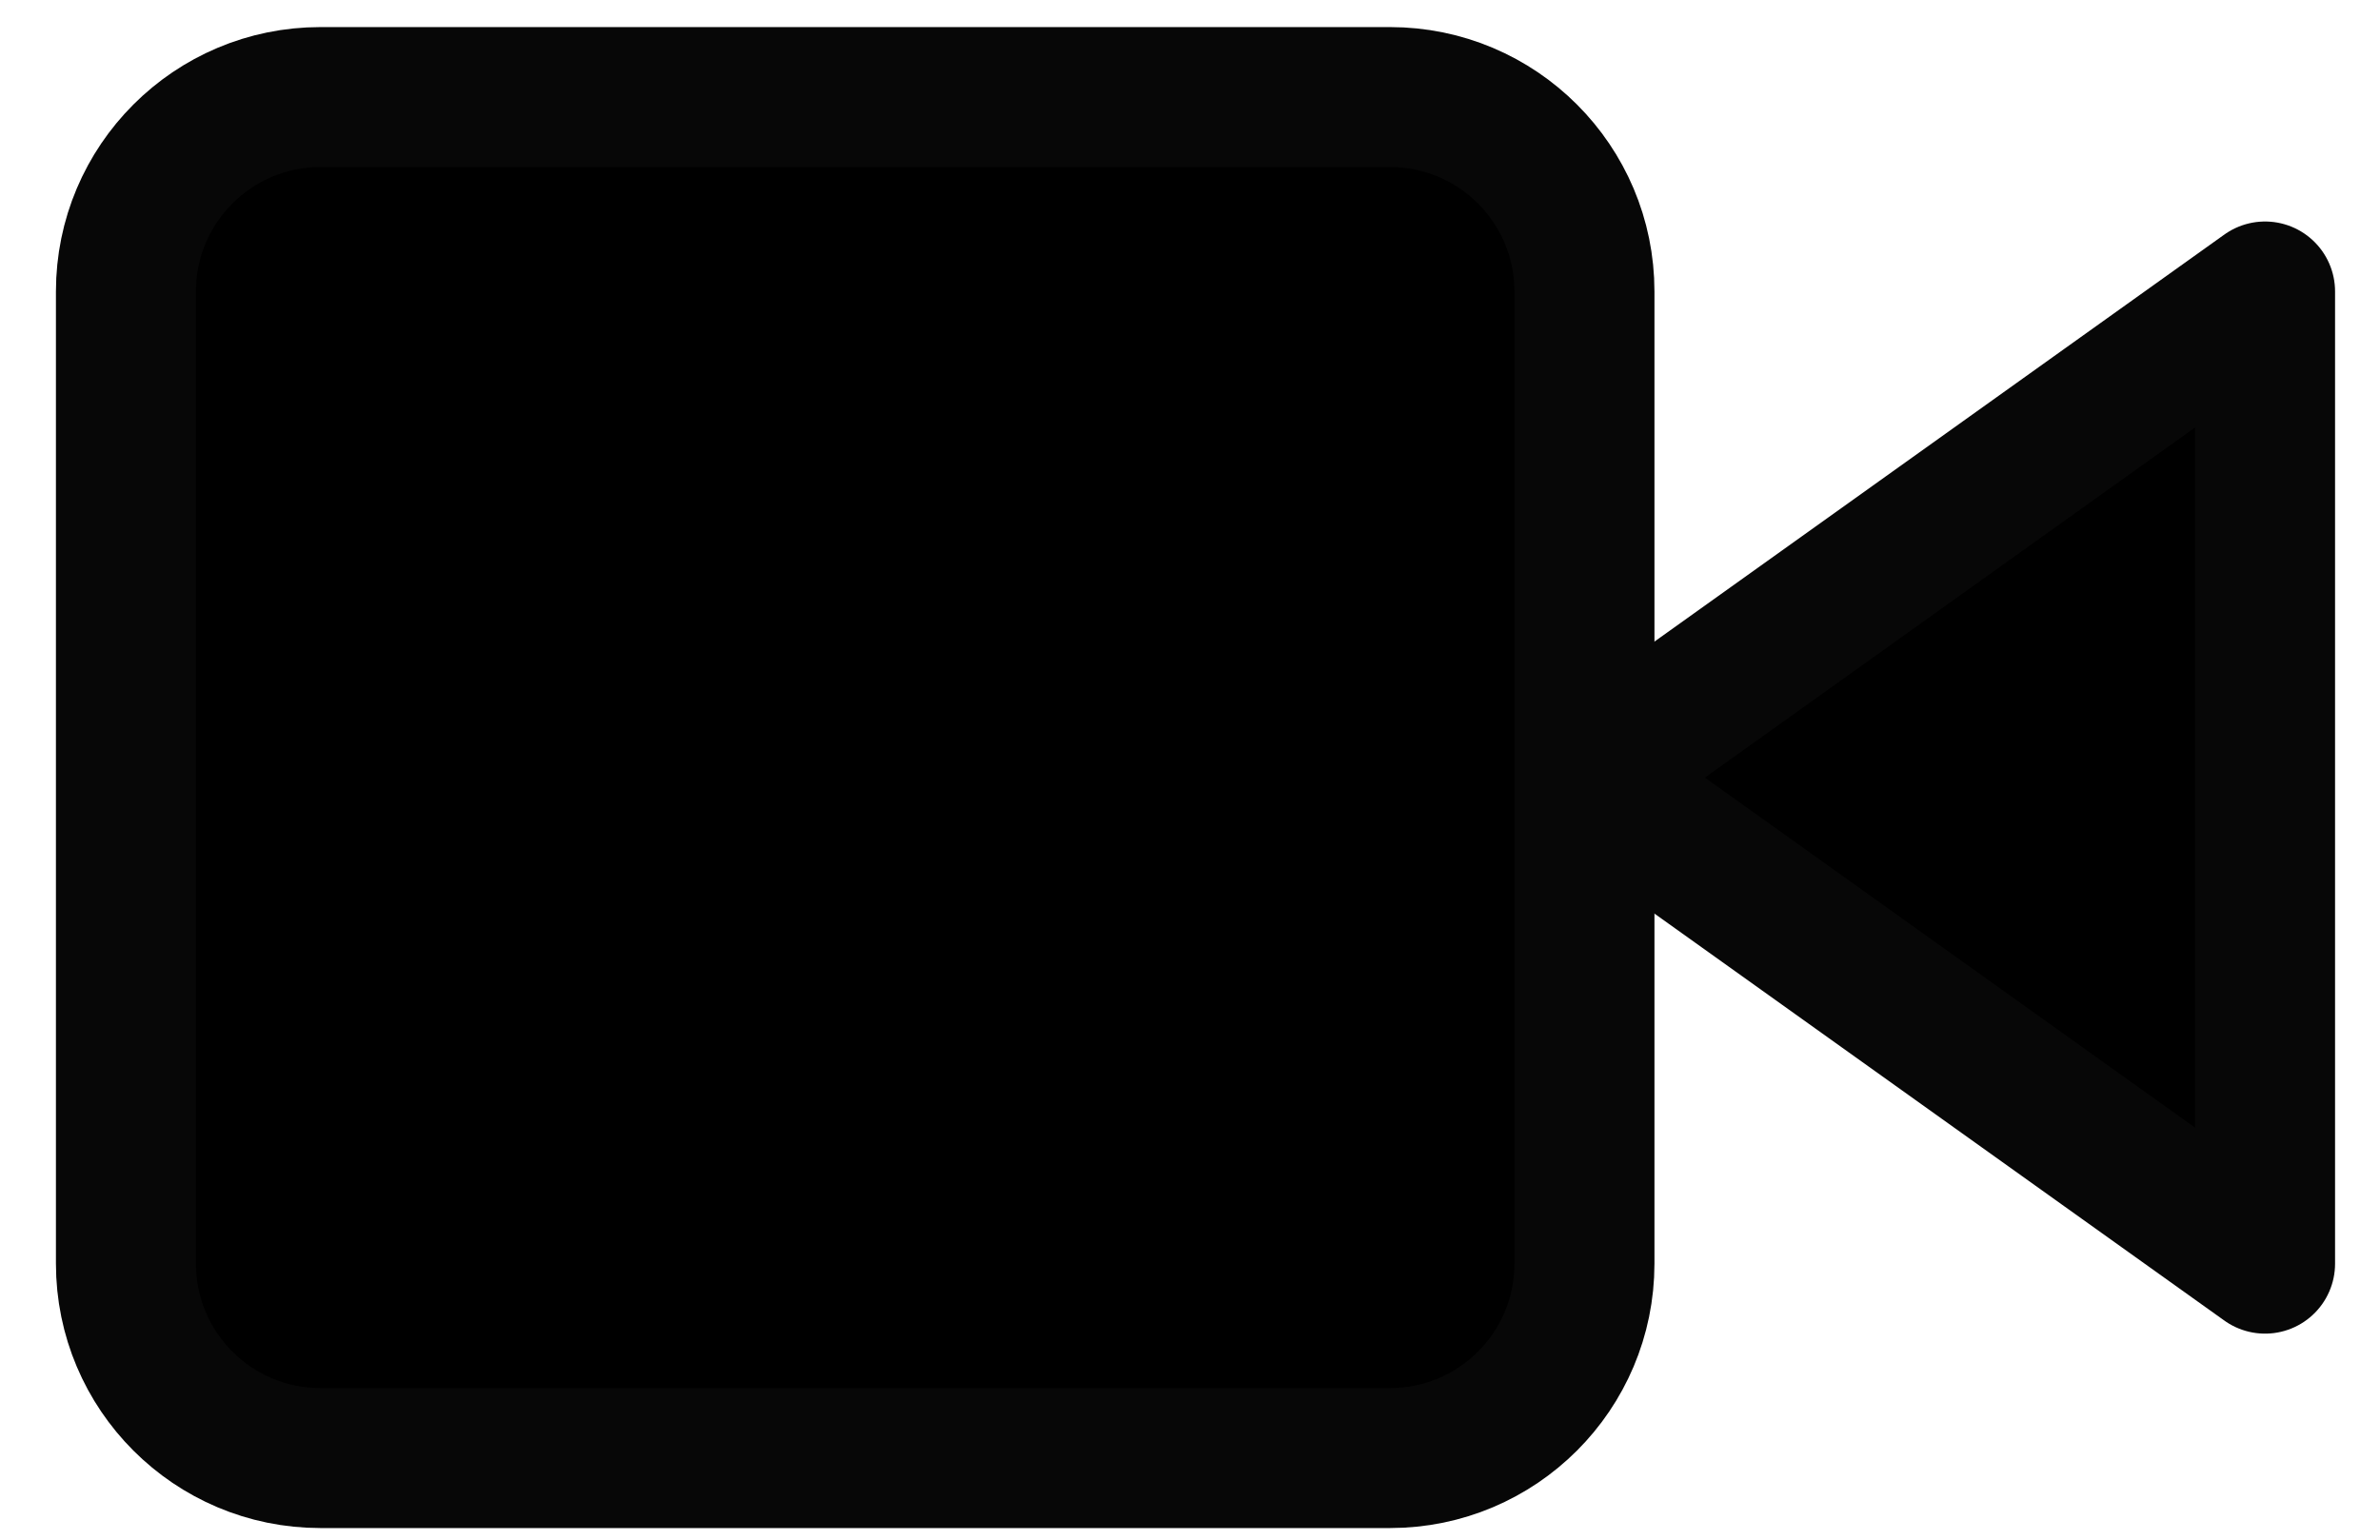 <svg width="34" height="22" viewBox="0 0 34 22" fill="none" xmlns="http://www.w3.org/2000/svg">
<path d="M32.358 4.165L22.635 11.111L32.358 18.056V4.165Z" fill="black" stroke="#070707" stroke-width="2" stroke-linecap="round" stroke-linejoin="round"/>
<path d="M19.857 1.387H4.577C3.043 1.387 1.799 2.631 1.799 4.165V18.056C1.799 19.59 3.043 20.834 4.577 20.834H19.857C21.391 20.834 22.635 19.59 22.635 18.056V4.165C22.635 2.631 21.391 1.387 19.857 1.387Z" fill="black" stroke="#070707" stroke-width="2" stroke-linecap="round" stroke-linejoin="round"/>
</svg>
